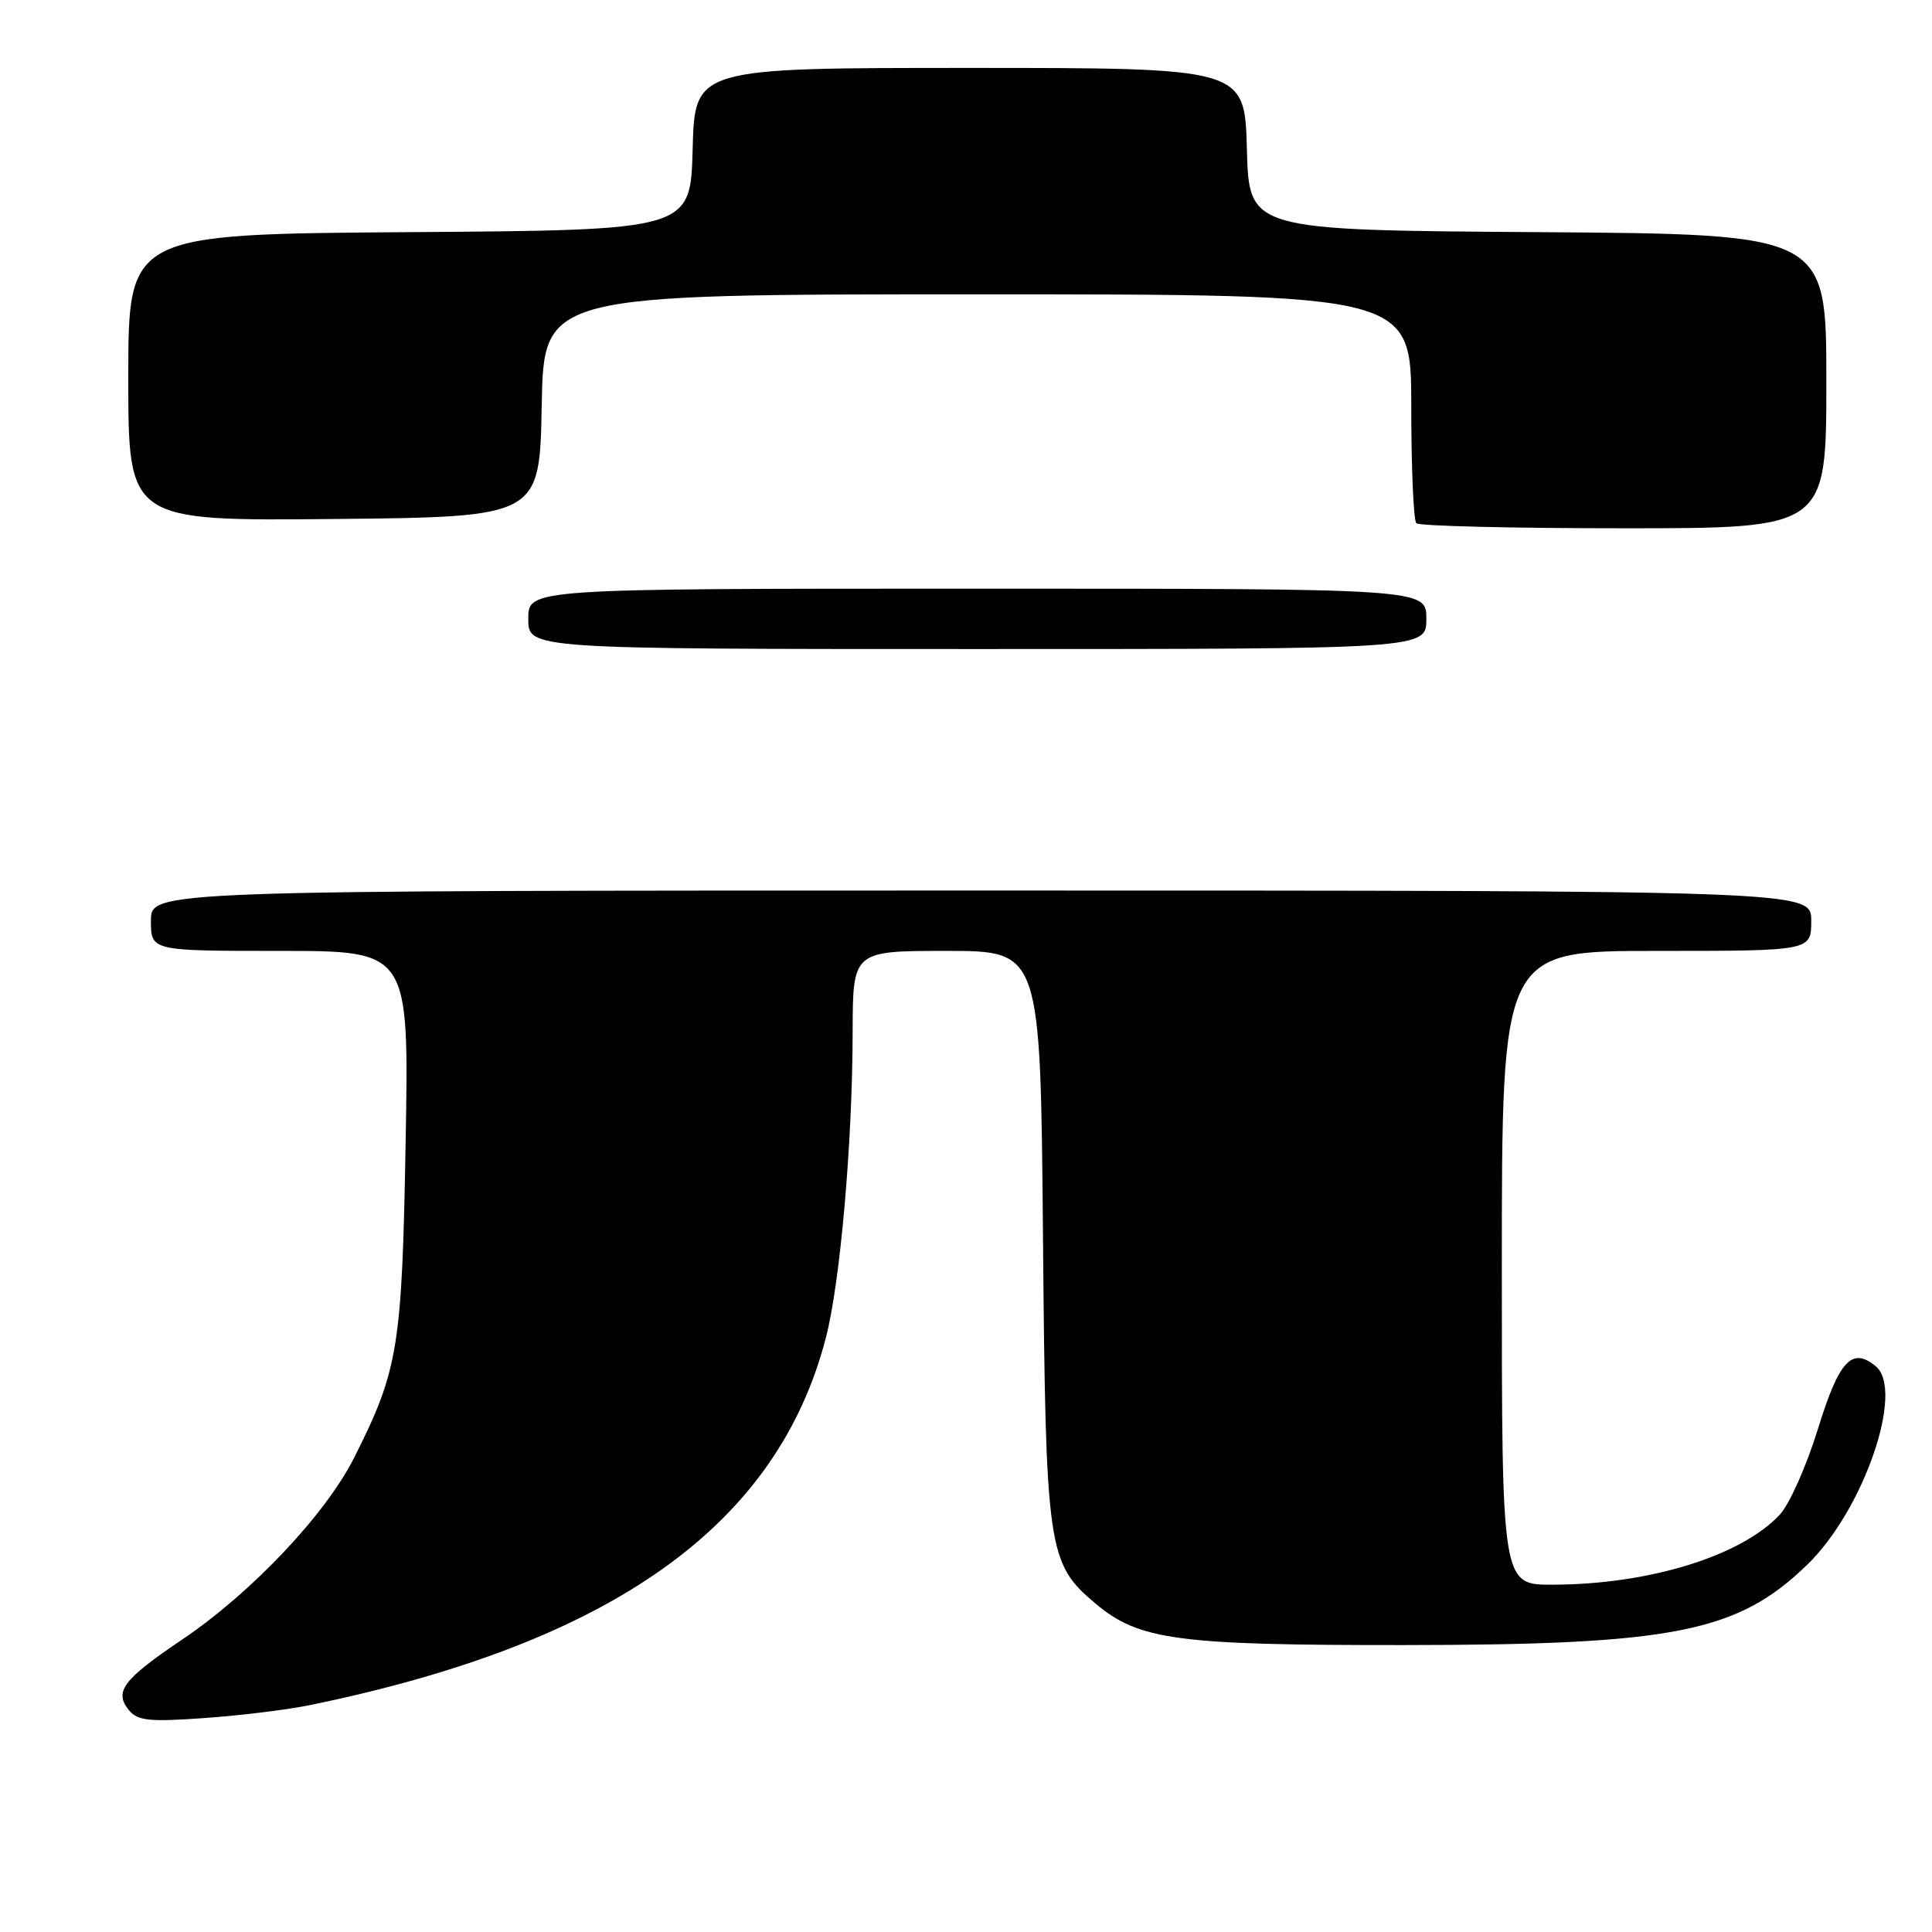 <?xml version="1.0" encoding="UTF-8" standalone="no"?>
<!DOCTYPE svg PUBLIC "-//W3C//DTD SVG 1.1//EN" "http://www.w3.org/Graphics/SVG/1.1/DTD/svg11.dtd" >
<svg xmlns="http://www.w3.org/2000/svg" xmlns:xlink="http://www.w3.org/1999/xlink" version="1.1" viewBox="0 0 256 256">
 <g >
 <path fill="currentColor"
d=" M 41.10 225.93 C 81.17 217.68 102.98 202.14 109.43 177.27 C 111.34 169.91 112.96 151.38 112.98 136.75 C 113.00 126.00 113.00 126.00 125.44 126.00 C 137.87 126.00 137.87 126.00 138.20 163.75 C 138.56 205.46 138.80 207.13 145.16 212.48 C 150.91 217.32 155.96 218.00 185.93 217.98 C 221.82 217.96 230.26 216.28 239.49 207.31 C 246.94 200.08 252.40 184.24 248.55 181.04 C 245.39 178.42 243.68 180.27 240.88 189.36 C 239.38 194.22 237.11 199.33 235.83 200.70 C 230.71 206.19 218.52 209.95 205.75 209.98 C 199.00 210.00 199.00 210.00 199.00 168.00 C 199.00 126.00 199.00 126.00 219.50 126.00 C 240.00 126.00 240.00 126.00 240.00 122.00 C 240.00 118.00 240.00 118.00 130.00 118.00 C 20.00 118.00 20.00 118.00 20.00 122.00 C 20.00 126.00 20.00 126.00 37.10 126.00 C 54.20 126.00 54.20 126.00 53.75 151.25 C 53.27 178.60 52.79 181.52 46.90 193.20 C 43.12 200.69 33.33 211.04 24.21 217.20 C 16.26 222.56 15.06 224.16 17.12 226.65 C 18.25 228.01 19.86 228.17 27.08 227.65 C 31.82 227.32 38.13 226.54 41.10 225.93 Z  M 189.00 82.00 C 189.00 78.00 189.00 78.00 129.50 78.00 C 70.00 78.00 70.00 78.00 70.00 82.00 C 70.00 86.00 70.00 86.00 129.50 86.00 C 189.00 86.00 189.00 86.00 189.00 82.00 Z  M 242.00 50.51 C 242.00 31.02 242.00 31.02 203.75 30.76 C 165.50 30.50 165.50 30.50 165.22 19.75 C 164.93 9.00 164.93 9.00 128.50 9.00 C 92.07 9.00 92.07 9.00 91.78 19.75 C 91.50 30.50 91.50 30.50 54.25 30.76 C 17.00 31.02 17.00 31.02 17.00 50.03 C 17.00 69.03 17.00 69.03 44.25 68.77 C 71.50 68.50 71.50 68.50 71.78 53.75 C 72.05 39.00 72.05 39.00 129.53 39.00 C 187.00 39.00 187.00 39.00 187.00 53.83 C 187.00 61.99 187.30 68.97 187.67 69.33 C 188.03 69.70 200.41 70.00 215.17 70.00 C 242.00 70.00 242.00 70.00 242.00 50.51 Z "/>
</g>
</svg>